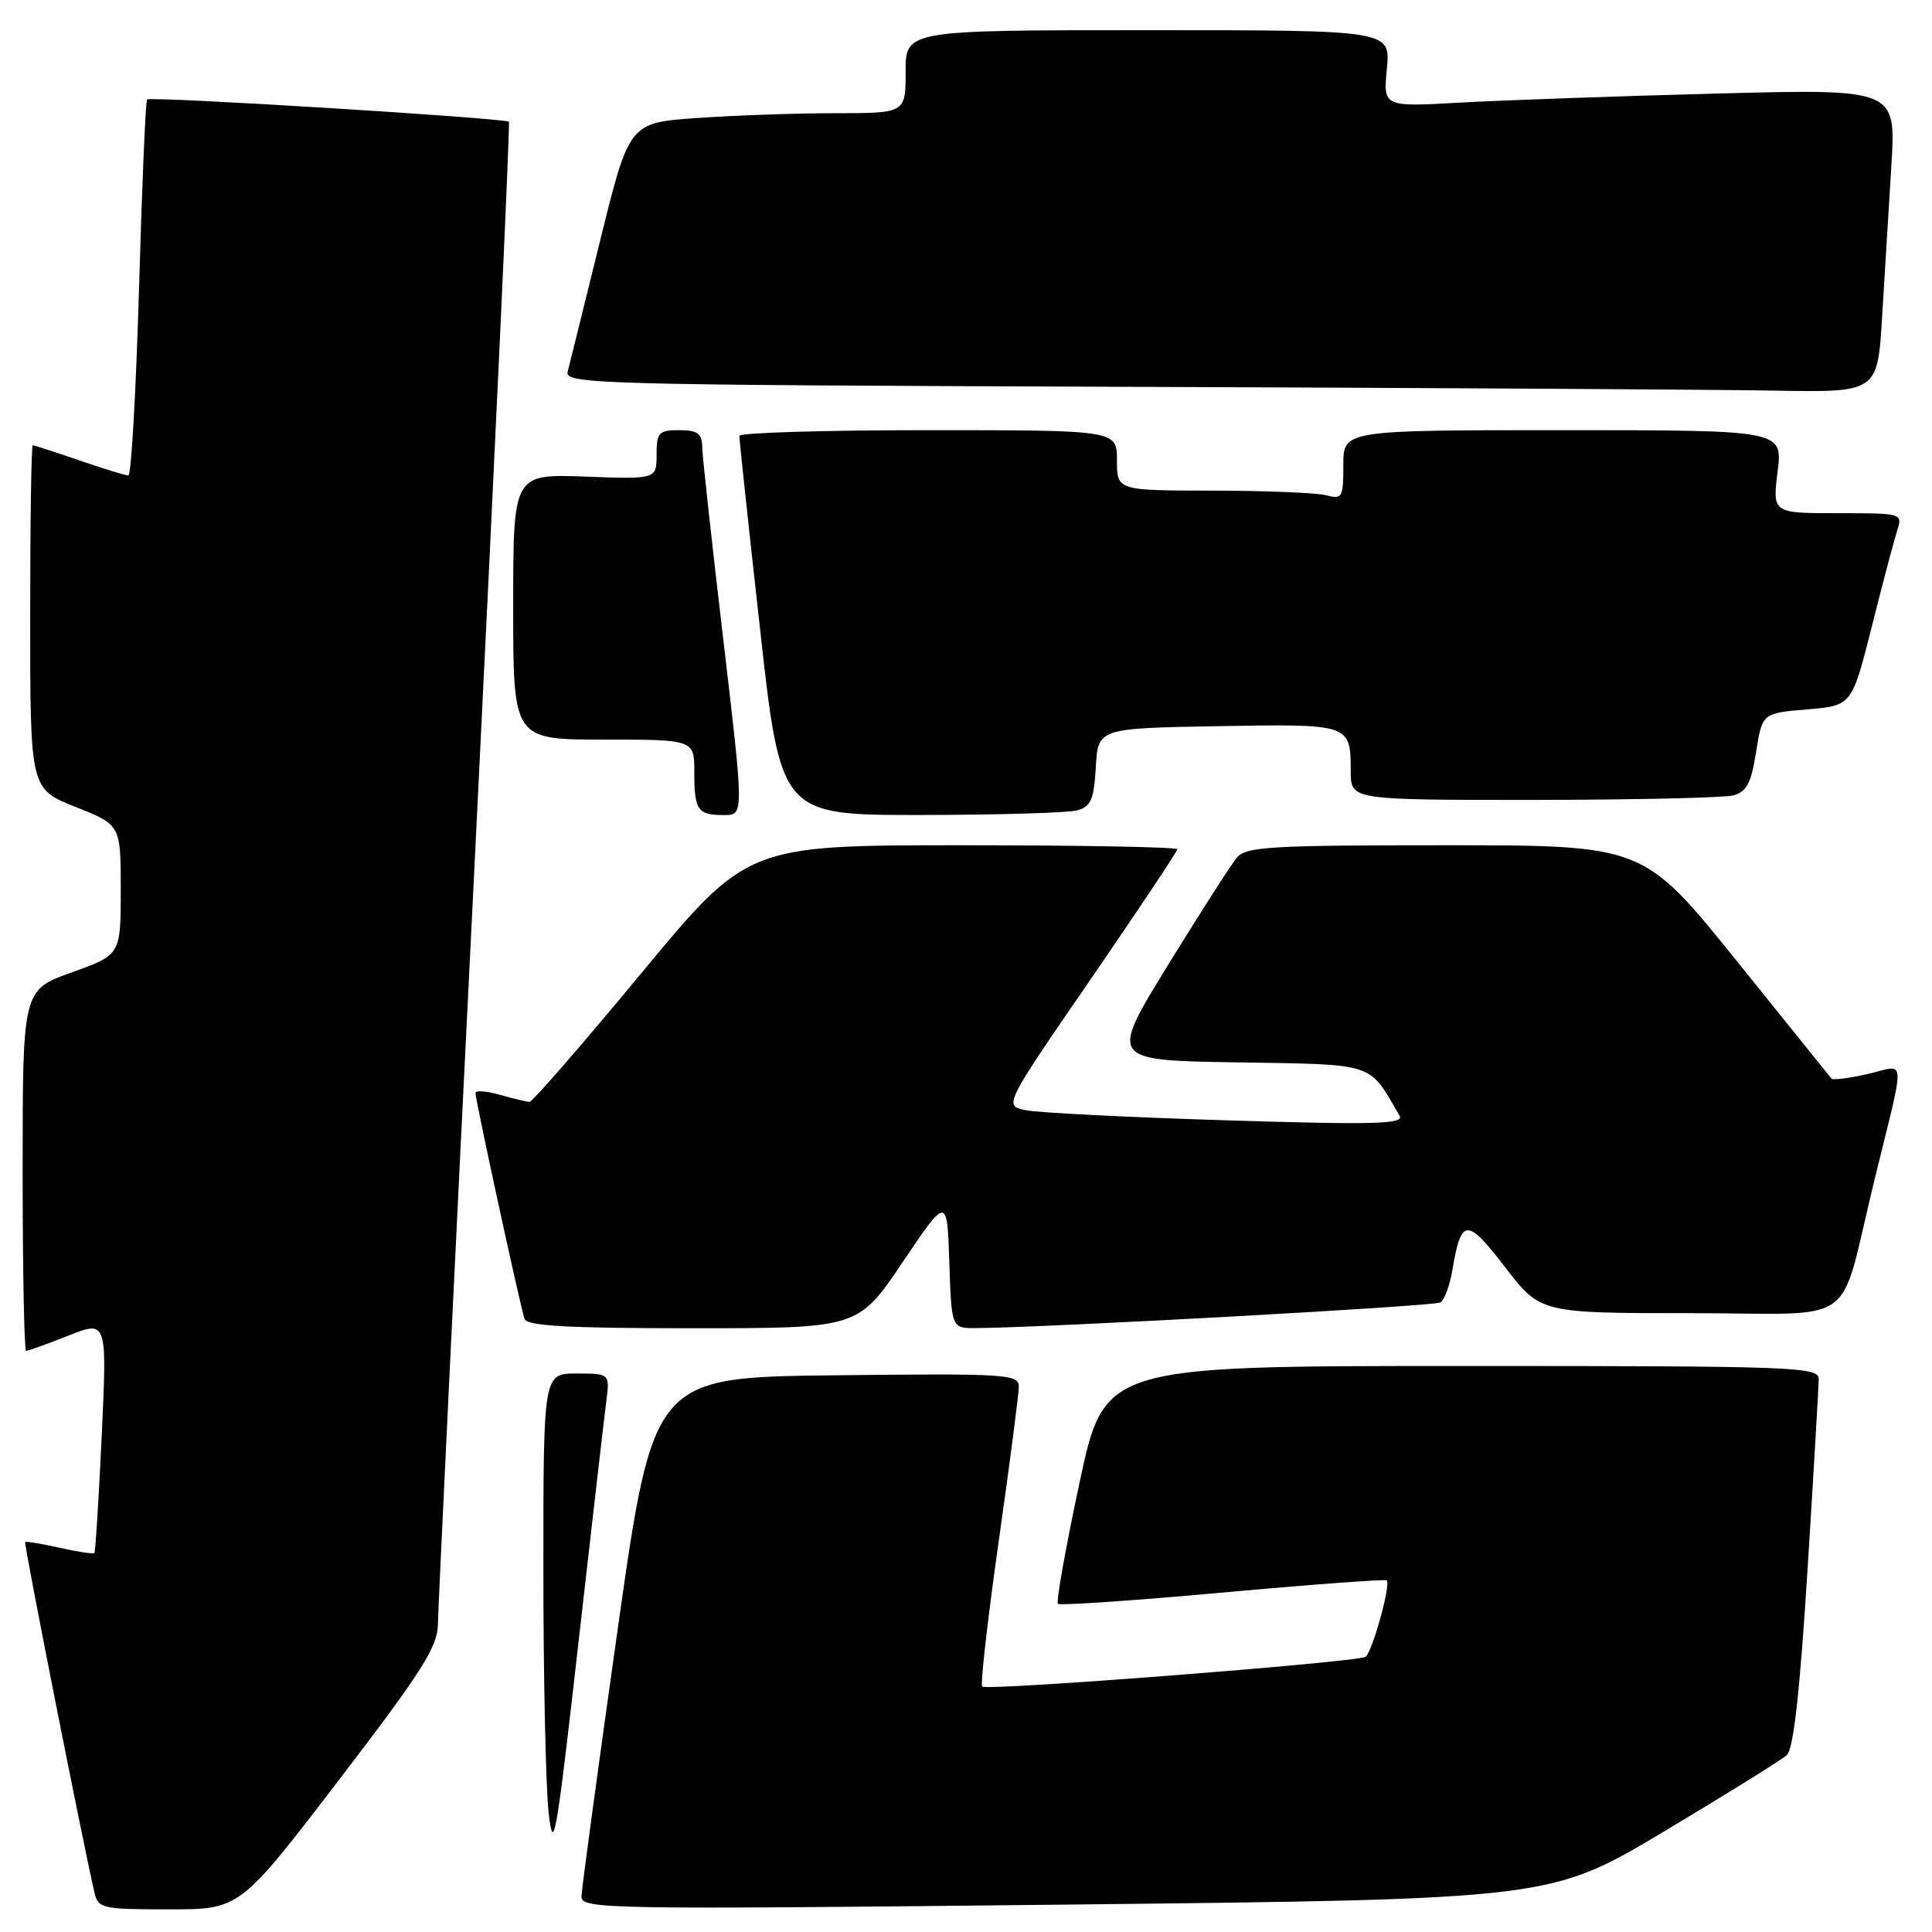 <?xml version="1.0" encoding="UTF-8" standalone="no"?>
<!DOCTYPE svg PUBLIC "-//W3C//DTD SVG 1.1//EN" "http://www.w3.org/Graphics/SVG/1.1/DTD/svg11.dtd" >
<svg xmlns="http://www.w3.org/2000/svg" xmlns:xlink="http://www.w3.org/1999/xlink" version="1.1" viewBox="0 0 256 256">
 <g >
 <path fill="currentColor"
d=" M 44.90 235.87 C 56.06 221.28 58.00 218.20 58.03 215.12 C 58.05 213.13 60.24 167.62 62.91 114.00 C 65.57 60.38 67.61 16.34 67.43 16.14 C 66.99 15.64 19.93 12.74 19.49 13.18 C 19.29 13.37 18.81 24.66 18.42 38.27 C 18.02 51.87 17.39 63.00 17.01 63.00 C 16.62 63.00 13.70 62.10 10.50 61.00 C 7.30 59.90 4.53 59.00 4.34 59.00 C 4.15 59.00 4.00 69.25 4.00 81.77 C 4.00 104.53 4.00 104.53 10.00 106.92 C 16.00 109.30 16.00 109.30 16.00 117.91 C 16.00 126.52 16.00 126.52 9.50 128.85 C 3.00 131.18 3.00 131.18 3.00 155.09 C 3.00 168.24 3.21 179.00 3.46 179.00 C 3.72 179.00 6.24 178.09 9.06 176.98 C 14.19 174.95 14.19 174.95 13.48 190.23 C 13.08 198.63 12.65 205.63 12.51 205.78 C 12.38 205.94 10.30 205.63 7.91 205.09 C 5.51 204.55 3.45 204.21 3.33 204.33 C 3.14 204.53 11.03 244.40 12.51 250.75 C 13.01 252.89 13.51 253.00 22.42 253.00 C 31.79 253.00 31.79 253.00 44.90 235.87 Z  M 220.47 242.69 C 228.73 237.76 236.07 233.19 236.77 232.55 C 237.65 231.75 238.51 224.01 239.51 207.94 C 240.32 195.05 240.98 183.71 240.99 182.75 C 241.00 181.11 238.08 181.00 193.67 181.00 C 146.34 181.00 146.34 181.00 143.03 196.53 C 141.21 205.06 139.92 212.26 140.18 212.51 C 140.43 212.76 150.26 212.09 162.02 211.02 C 173.78 209.95 183.56 209.23 183.75 209.41 C 184.32 209.99 181.81 219.00 180.93 219.54 C 179.76 220.26 130.74 224.07 130.15 223.48 C 129.88 223.22 130.87 214.56 132.33 204.25 C 133.80 193.94 135.00 184.70 135.00 183.73 C 135.00 182.08 133.37 181.98 110.79 182.23 C 86.58 182.50 86.58 182.50 81.83 216.00 C 79.23 234.43 77.07 250.30 77.05 251.28 C 77.00 252.98 80.04 253.03 141.22 252.37 C 205.43 251.67 205.43 251.67 220.47 242.69 Z  M 80.33 185.75 C 80.81 182.00 80.81 182.00 76.40 182.00 C 72.00 182.00 72.00 182.00 72.00 207.85 C 72.00 222.07 72.31 236.59 72.69 240.10 C 73.32 245.88 73.69 243.75 76.61 218.00 C 78.39 202.32 80.06 187.81 80.33 185.75 Z  M 119.60 167.25 C 125.50 158.50 125.50 158.50 125.79 167.25 C 126.08 176.00 126.08 176.00 129.29 175.98 C 138.81 175.91 190.06 173.08 190.87 172.58 C 191.40 172.26 192.11 170.30 192.46 168.22 C 193.62 161.36 194.36 161.32 199.43 167.90 C 204.12 174.00 204.12 174.00 224.02 174.00 C 246.74 174.00 243.48 176.35 248.34 156.50 C 252.55 139.28 252.66 141.13 247.48 142.31 C 245.02 142.87 242.86 143.15 242.68 142.92 C 242.50 142.69 236.82 135.64 230.06 127.25 C 217.76 112.00 217.76 112.00 191.50 112.00 C 168.33 112.00 165.08 112.19 163.88 113.65 C 163.12 114.56 159.02 120.97 154.75 127.90 C 147.00 140.50 147.00 140.50 163.95 140.77 C 182.47 141.07 181.29 140.69 185.45 147.84 C 186.10 148.95 182.22 149.06 162.54 148.45 C 149.51 148.05 137.53 147.44 135.92 147.11 C 133.00 146.50 133.00 146.50 144.50 129.78 C 150.82 120.58 156.00 112.82 156.00 112.53 C 156.00 112.24 143.18 112.00 127.51 112.00 C 99.02 112.00 99.02 112.00 84.94 129.00 C 77.20 138.35 70.55 146.00 70.17 146.00 C 69.80 146.00 68.03 145.58 66.24 145.07 C 64.46 144.56 63.00 144.45 63.00 144.83 C 63.00 145.77 68.96 173.19 69.50 174.75 C 69.83 175.70 75.21 176.00 91.82 176.00 C 113.70 176.00 113.70 176.00 119.60 167.25 Z  M 95.84 84.75 C 94.33 71.96 93.07 60.49 93.05 59.25 C 93.01 57.43 92.43 57.00 90.00 57.00 C 87.28 57.00 87.00 57.31 87.00 60.25 C 87.00 63.50 87.00 63.50 77.50 63.15 C 68.00 62.81 68.00 62.81 68.00 80.40 C 68.00 98.00 68.00 98.00 80.00 98.00 C 92.00 98.00 92.00 98.00 92.00 102.33 C 92.00 107.39 92.43 108.00 95.96 108.00 C 98.58 108.00 98.58 108.00 95.84 84.75 Z  M 142.70 107.38 C 144.55 106.89 144.95 105.97 145.20 101.65 C 145.50 96.50 145.50 96.50 161.42 96.22 C 179.02 95.92 178.96 95.90 178.98 102.25 C 179.00 106.00 179.00 106.00 203.25 105.99 C 216.59 105.98 228.49 105.71 229.69 105.39 C 231.43 104.92 232.05 103.74 232.69 99.65 C 233.51 94.50 233.51 94.50 239.45 94.00 C 245.38 93.50 245.38 93.50 248.03 83.00 C 249.48 77.22 251.00 71.49 251.40 70.25 C 252.12 68.03 252.00 68.00 243.50 68.00 C 234.86 68.00 234.86 68.00 235.54 62.50 C 236.23 57.00 236.23 57.00 207.12 57.00 C 178.00 57.00 178.00 57.00 178.00 61.62 C 178.00 65.92 177.85 66.19 175.75 65.63 C 174.51 65.30 167.76 65.02 160.75 65.01 C 148.00 65.00 148.00 65.00 148.00 61.00 C 148.00 57.00 148.00 57.00 123.00 57.00 C 109.25 57.00 97.99 57.34 97.97 57.75 C 97.95 58.16 99.18 69.64 100.70 83.25 C 103.45 108.00 103.45 108.00 121.98 107.99 C 132.16 107.98 141.49 107.71 142.70 107.38 Z  M 249.39 42.00 C 249.73 36.50 250.28 27.45 250.62 21.88 C 251.23 11.77 251.23 11.77 227.37 12.40 C 214.24 12.74 198.95 13.29 193.39 13.60 C 183.28 14.17 183.28 14.17 183.77 9.09 C 184.25 4.00 184.25 4.00 152.13 4.00 C 120.00 4.00 120.00 4.00 120.00 9.50 C 120.00 15.00 120.00 15.00 110.65 15.00 C 105.51 15.00 97.27 15.29 92.34 15.64 C 83.37 16.27 83.37 16.27 79.52 31.89 C 77.40 40.47 75.47 48.28 75.22 49.24 C 74.80 50.89 78.94 51.00 148.14 51.25 C 188.49 51.39 227.64 51.62 235.14 51.76 C 248.78 52.00 248.78 52.00 249.39 42.00 Z "/>
</g>
</svg>